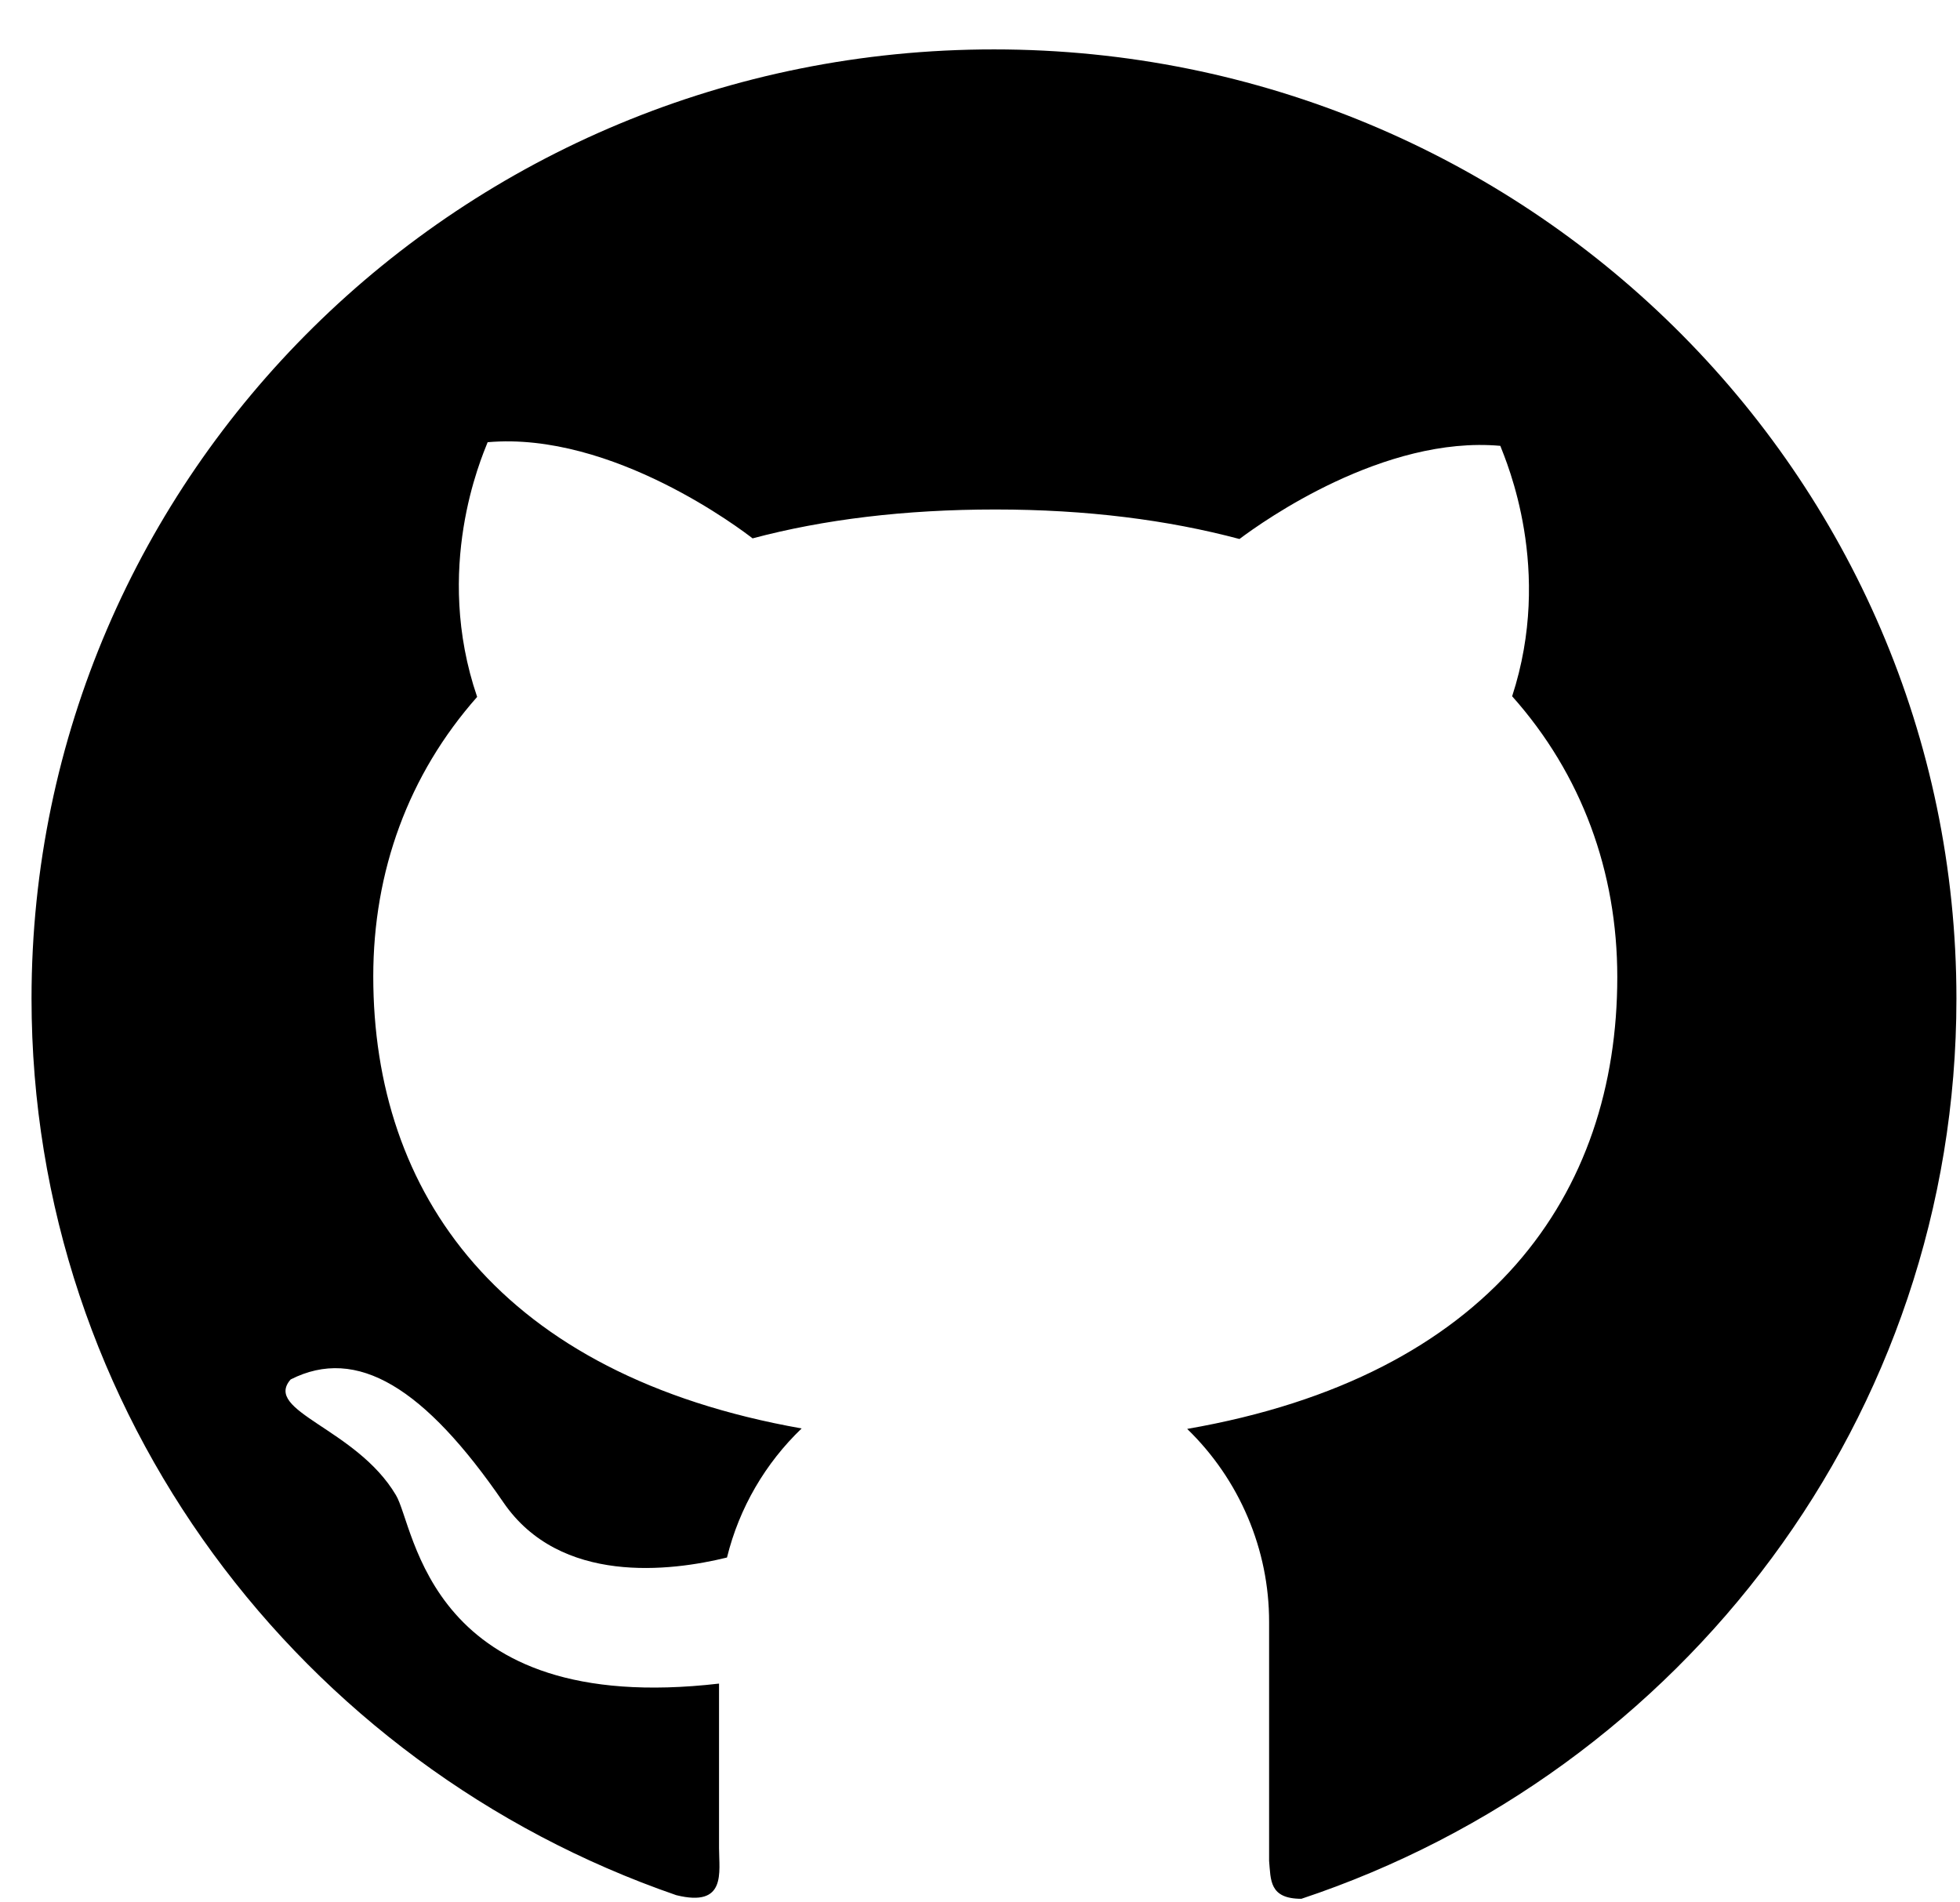 <svg width="34" height="33" viewBox="0 0 34 33" fill="none" xmlns="http://www.w3.org/2000/svg">
<path d="M17.244 0.857C8.019 0.853 0.547 8.223 0.547 17.32C0.547 24.514 5.221 30.629 11.731 32.875C12.607 33.092 12.473 32.477 12.473 32.058V29.205C7.411 29.79 7.206 26.484 6.866 25.932C6.18 24.776 4.557 24.481 5.042 23.929C6.195 23.344 7.37 24.076 8.732 26.061C9.716 27.5 11.638 27.257 12.611 27.018C12.824 26.153 13.279 25.38 13.906 24.779C8.661 23.852 6.475 20.693 6.475 16.938C6.475 15.115 7.083 13.44 8.277 12.089C7.516 9.862 8.347 7.955 8.459 7.671C10.627 7.48 12.88 9.203 13.055 9.339C14.286 9.011 15.693 8.838 17.267 8.838C18.848 8.838 20.259 9.019 21.501 9.35C21.922 9.033 24.011 7.553 26.026 7.734C26.134 8.017 26.947 9.88 26.231 12.078C27.439 13.433 28.055 15.123 28.055 16.949C28.055 20.711 25.854 23.874 20.594 24.787C21.045 25.224 21.402 25.745 21.646 26.321C21.89 26.896 22.016 27.513 22.015 28.137V32.279C22.045 32.61 22.015 32.938 22.575 32.938C29.181 30.74 33.938 24.581 33.938 17.324C33.938 8.223 26.462 0.857 17.244 0.857Z" fill="black"/>
</svg>
